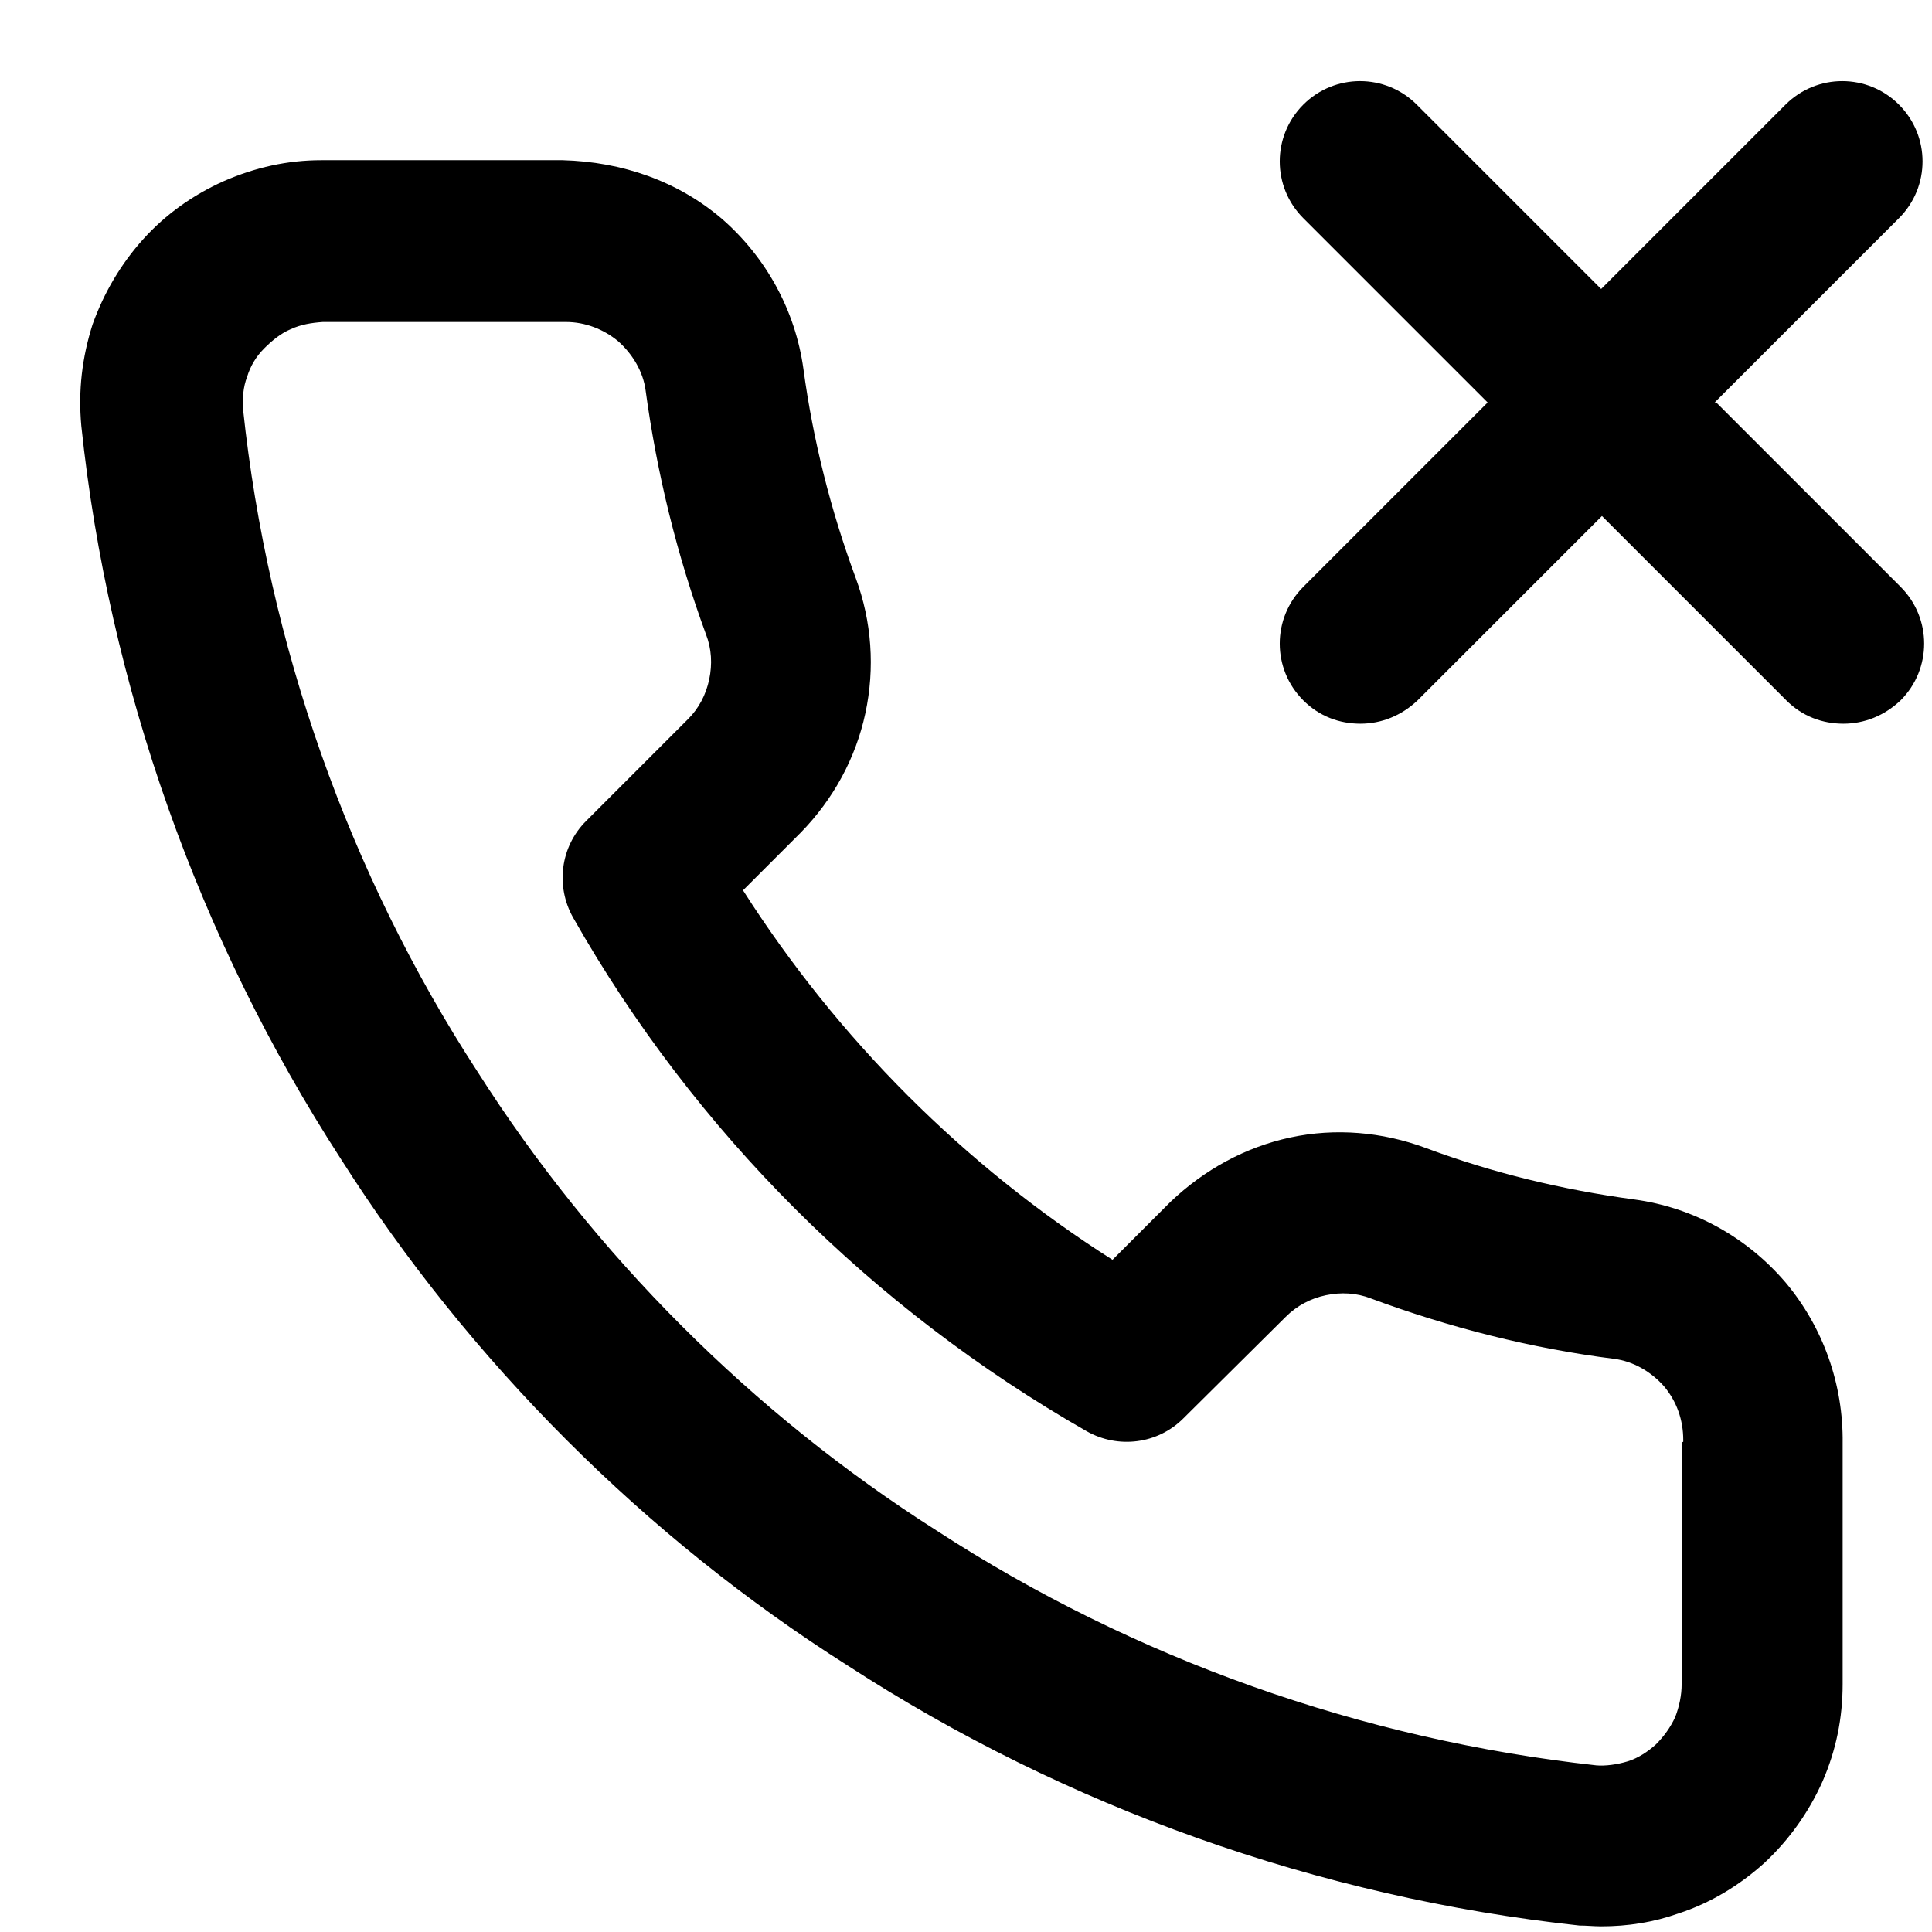 <svg width="24" height="24" viewBox="0 0 24 24" fill="none" xmlns="http://www.w3.org/2000/svg">
    <path
        d="M21.3 5L23.59 2.71C23.98 2.32 23.98 1.69 23.59 1.3C23.2 0.91 22.57 0.91 22.18 1.3L19.89 3.59L17.6 1.3C17.21 0.91 16.58 0.91 16.19 1.3C15.8 1.69 15.8 2.32 16.19 2.71L18.48 5L16.19 7.29C15.8 7.68 15.8 8.31 16.19 8.7C16.39 8.9 16.64 8.99 16.9 8.99C17.16 8.99 17.41 8.89 17.61 8.7L19.9 6.41L22.19 8.7C22.39 8.9 22.64 8.99 22.9 8.99C23.16 8.99 23.41 8.89 23.61 8.7C24 8.31 24 7.68 23.61 7.29L21.32 5H21.3Z"
        fill="current" />
    <path
        d="M20.3 14.9C19.41 14.78 18.54 14.57 17.71 14.26C17.17 14.06 16.59 14.01 16.03 14.13C15.47 14.25 14.96 14.53 14.54 14.93L13.82 15.65C11.98 14.48 10.41 12.91 9.23 11.06L9.95 10.34C10.35 9.93 10.63 9.42 10.75 8.86C10.87 8.3 10.83 7.72 10.63 7.18C10.32 6.34 10.1 5.47 9.98 4.58C9.88 3.86 9.52 3.2 8.97 2.72C8.42 2.25 7.73 2.01 6.99 1.99H3.99C3.57 1.99 3.17 2.08 2.78 2.25C2.4 2.42 2.06 2.66 1.78 2.97C1.5 3.28 1.29 3.64 1.15 4.03C1.02 4.44 0.97 4.85 1.01 5.29C1.35 8.52 2.47 11.67 4.23 14.39C5.83 16.91 8.02 19.1 10.53 20.69C13.24 22.45 16.38 23.57 19.62 23.92C19.71 23.92 19.8 23.93 19.89 23.93C20.22 23.93 20.54 23.88 20.85 23.77C21.25 23.64 21.61 23.42 21.92 23.14C22.23 22.85 22.47 22.51 22.64 22.13C22.81 21.74 22.89 21.34 22.89 20.92V17.93C22.9 17.2 22.65 16.49 22.18 15.93C21.7 15.37 21.04 15 20.3 14.9ZM20.89 17.92V20.92C20.89 21.06 20.86 21.2 20.81 21.33C20.75 21.46 20.67 21.57 20.57 21.67C20.47 21.76 20.35 21.84 20.22 21.88C20.09 21.92 19.94 21.94 19.83 21.93C16.92 21.61 14.09 20.61 11.63 19.01C9.35 17.56 7.38 15.59 5.93 13.31C4.33 10.85 3.33 8 3.02 5.09C3.01 4.95 3.02 4.81 3.07 4.68C3.11 4.55 3.18 4.43 3.28 4.33C3.38 4.23 3.49 4.14 3.61 4.09C3.74 4.03 3.87 4.01 4.01 4H7.03C7.27 4 7.5 4.09 7.68 4.24C7.86 4.4 7.99 4.62 8.02 4.85C8.16 5.88 8.41 6.9 8.77 7.88C8.84 8.06 8.85 8.25 8.81 8.44C8.77 8.63 8.68 8.8 8.55 8.93L7.28 10.2C6.96 10.52 6.9 11.01 7.12 11.4C8.63 14.06 10.84 16.26 13.5 17.78C13.89 18 14.38 17.94 14.7 17.62L15.97 16.36C16.11 16.22 16.28 16.13 16.47 16.09C16.66 16.05 16.85 16.06 17.03 16.13C18 16.49 19.02 16.75 20.05 16.88C20.29 16.91 20.51 17.04 20.67 17.22C20.83 17.41 20.91 17.64 20.91 17.89V17.91L20.89 17.92Z"
        fill="current" />
</svg>